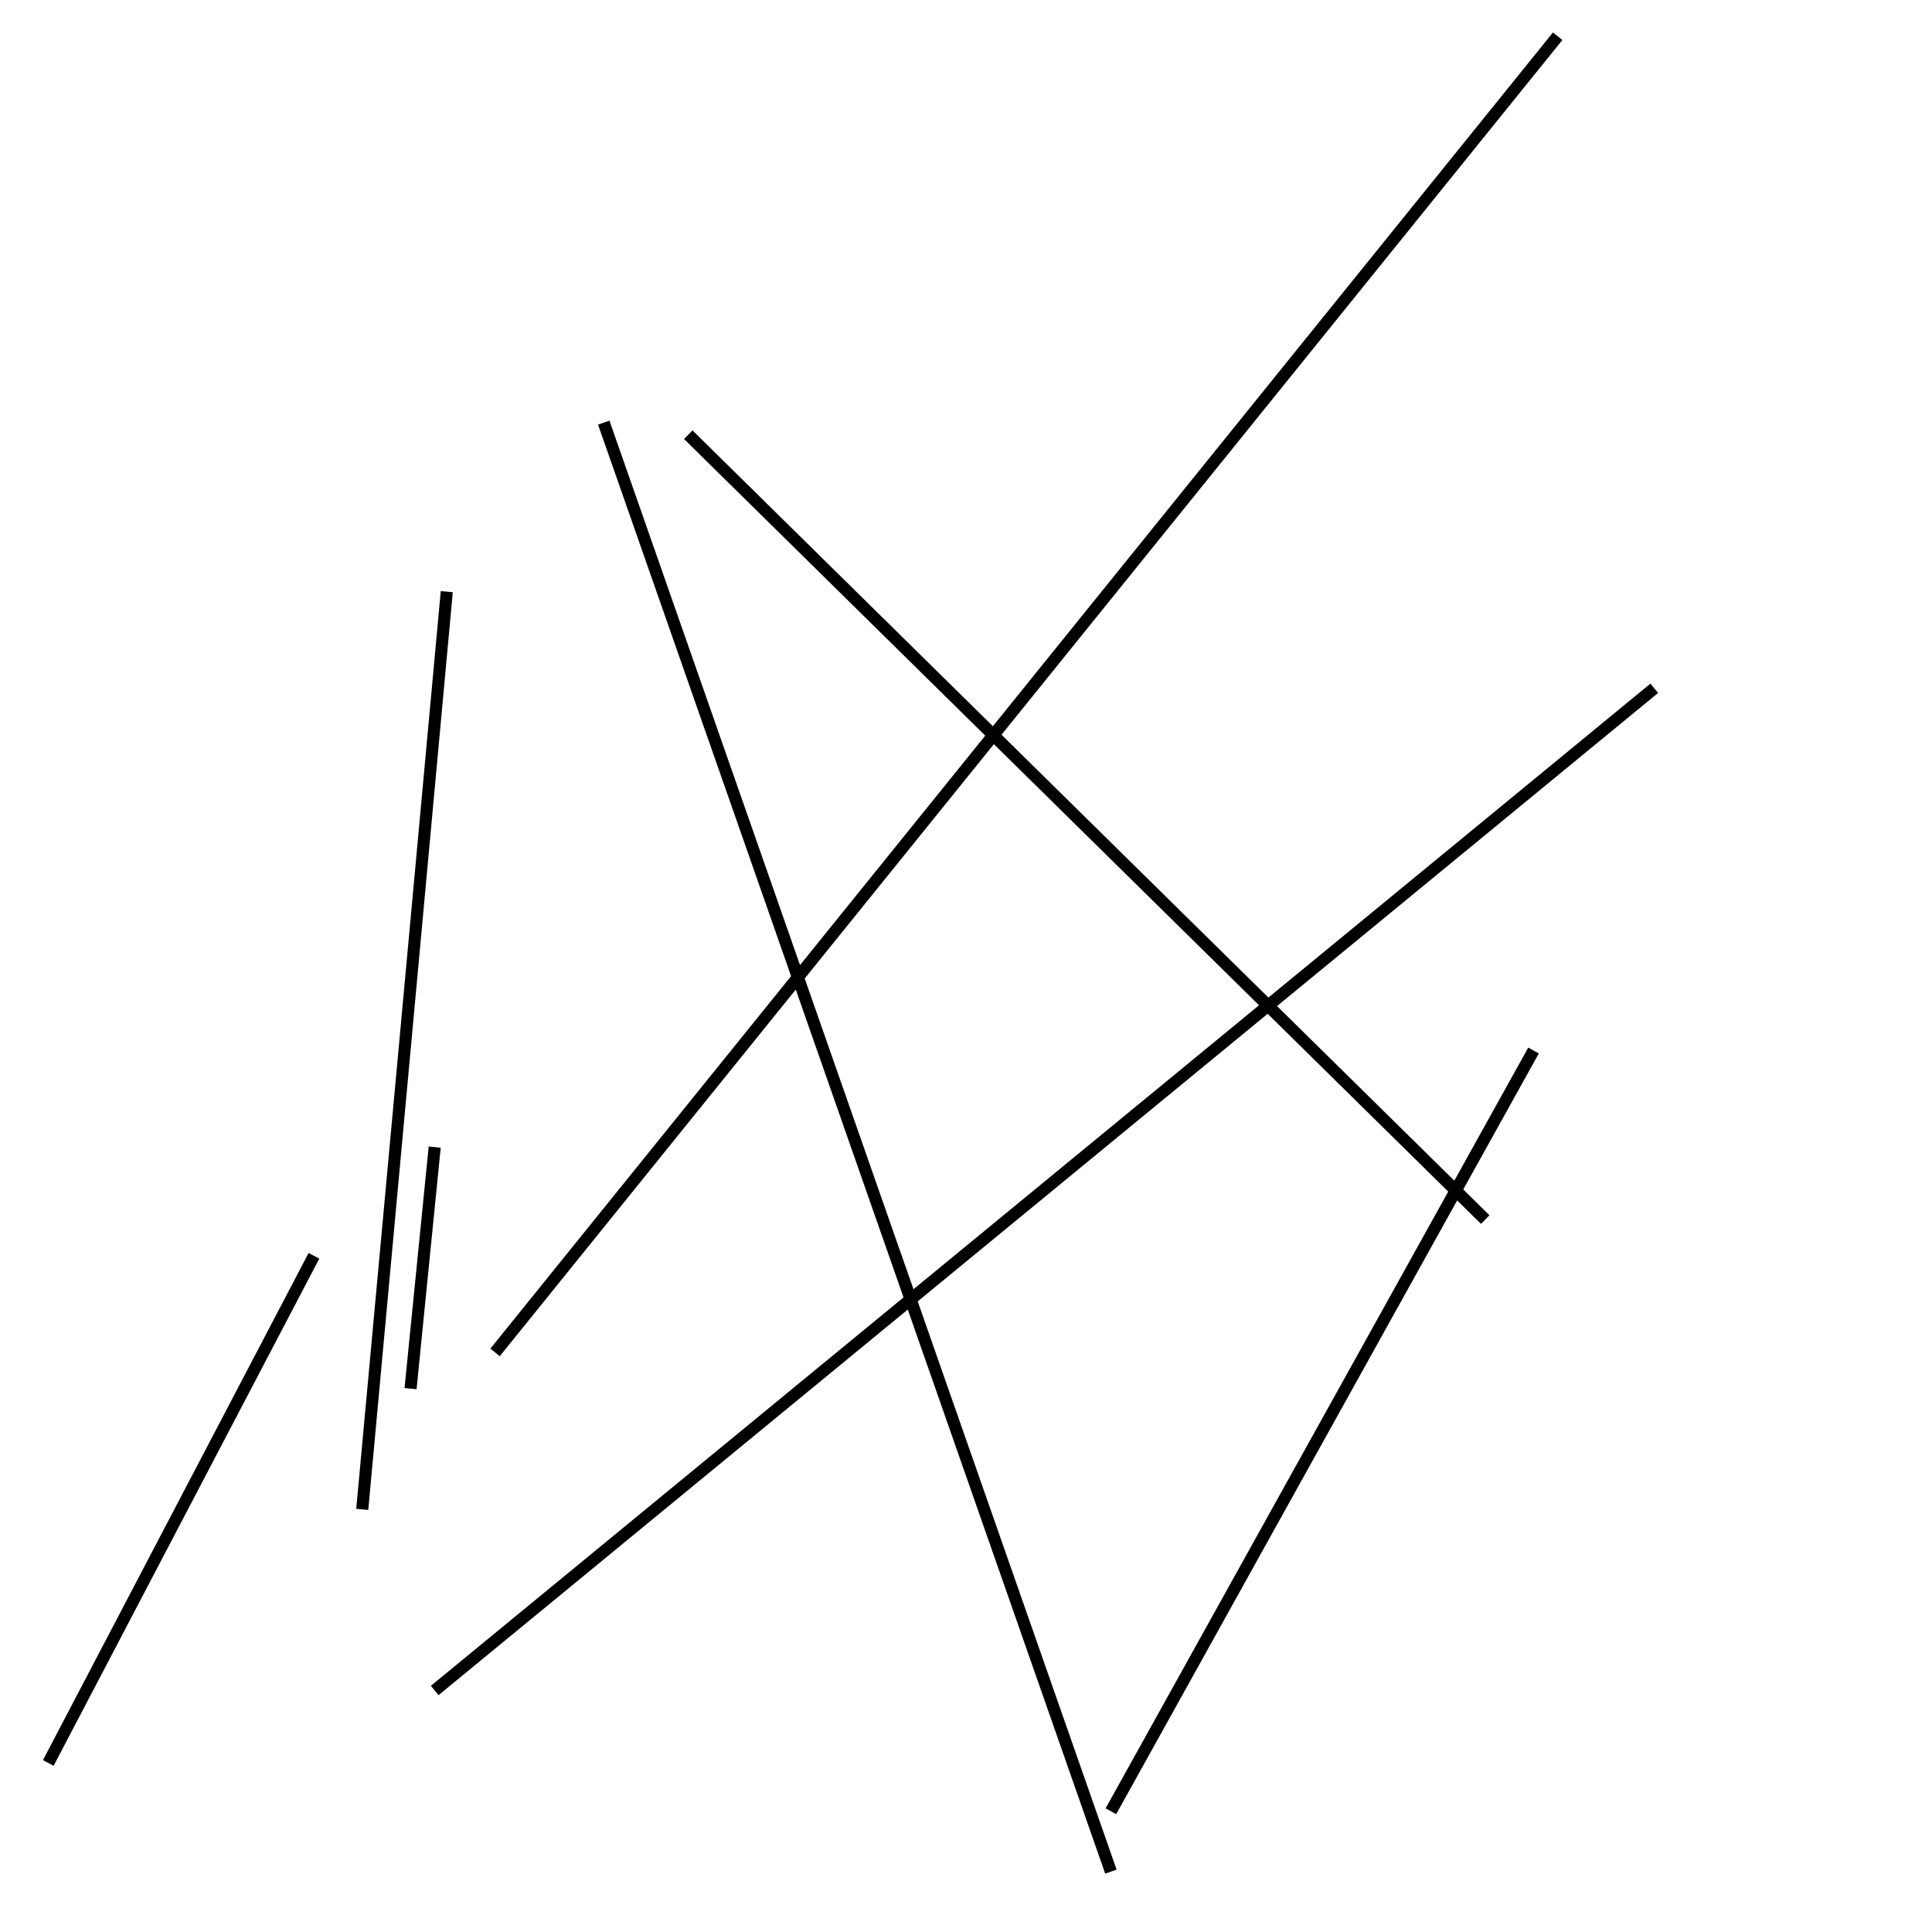 <?xml version="1.0" encoding="utf-8" ?>
<svg baseProfile="full" height="160" version="1.1" width="160" xmlns="http://www.w3.org/2000/svg" xmlns:ev="http://www.w3.org/2001/xml-events" xmlns:xlink="http://www.w3.org/1999/xlink"><defs /><line stroke="black" stroke-width="1" x1="92" x2="50" y1="155" y2="35" /><line stroke="black" stroke-width="1" x1="34" x2="36" y1="115" y2="95" /><line stroke="black" stroke-width="1" x1="92" x2="127" y1="150" y2="87" /><line stroke="black" stroke-width="1" x1="137" x2="36" y1="57" y2="140" /><line stroke="black" stroke-width="1" x1="129" x2="41" y1="3" y2="112" /><line stroke="black" stroke-width="1" x1="30" x2="37" y1="125" y2="49" /><line stroke="black" stroke-width="1" x1="4" x2="26" y1="146" y2="104" /><line stroke="black" stroke-width="1" x1="123" x2="57" y1="101" y2="36" /></svg>